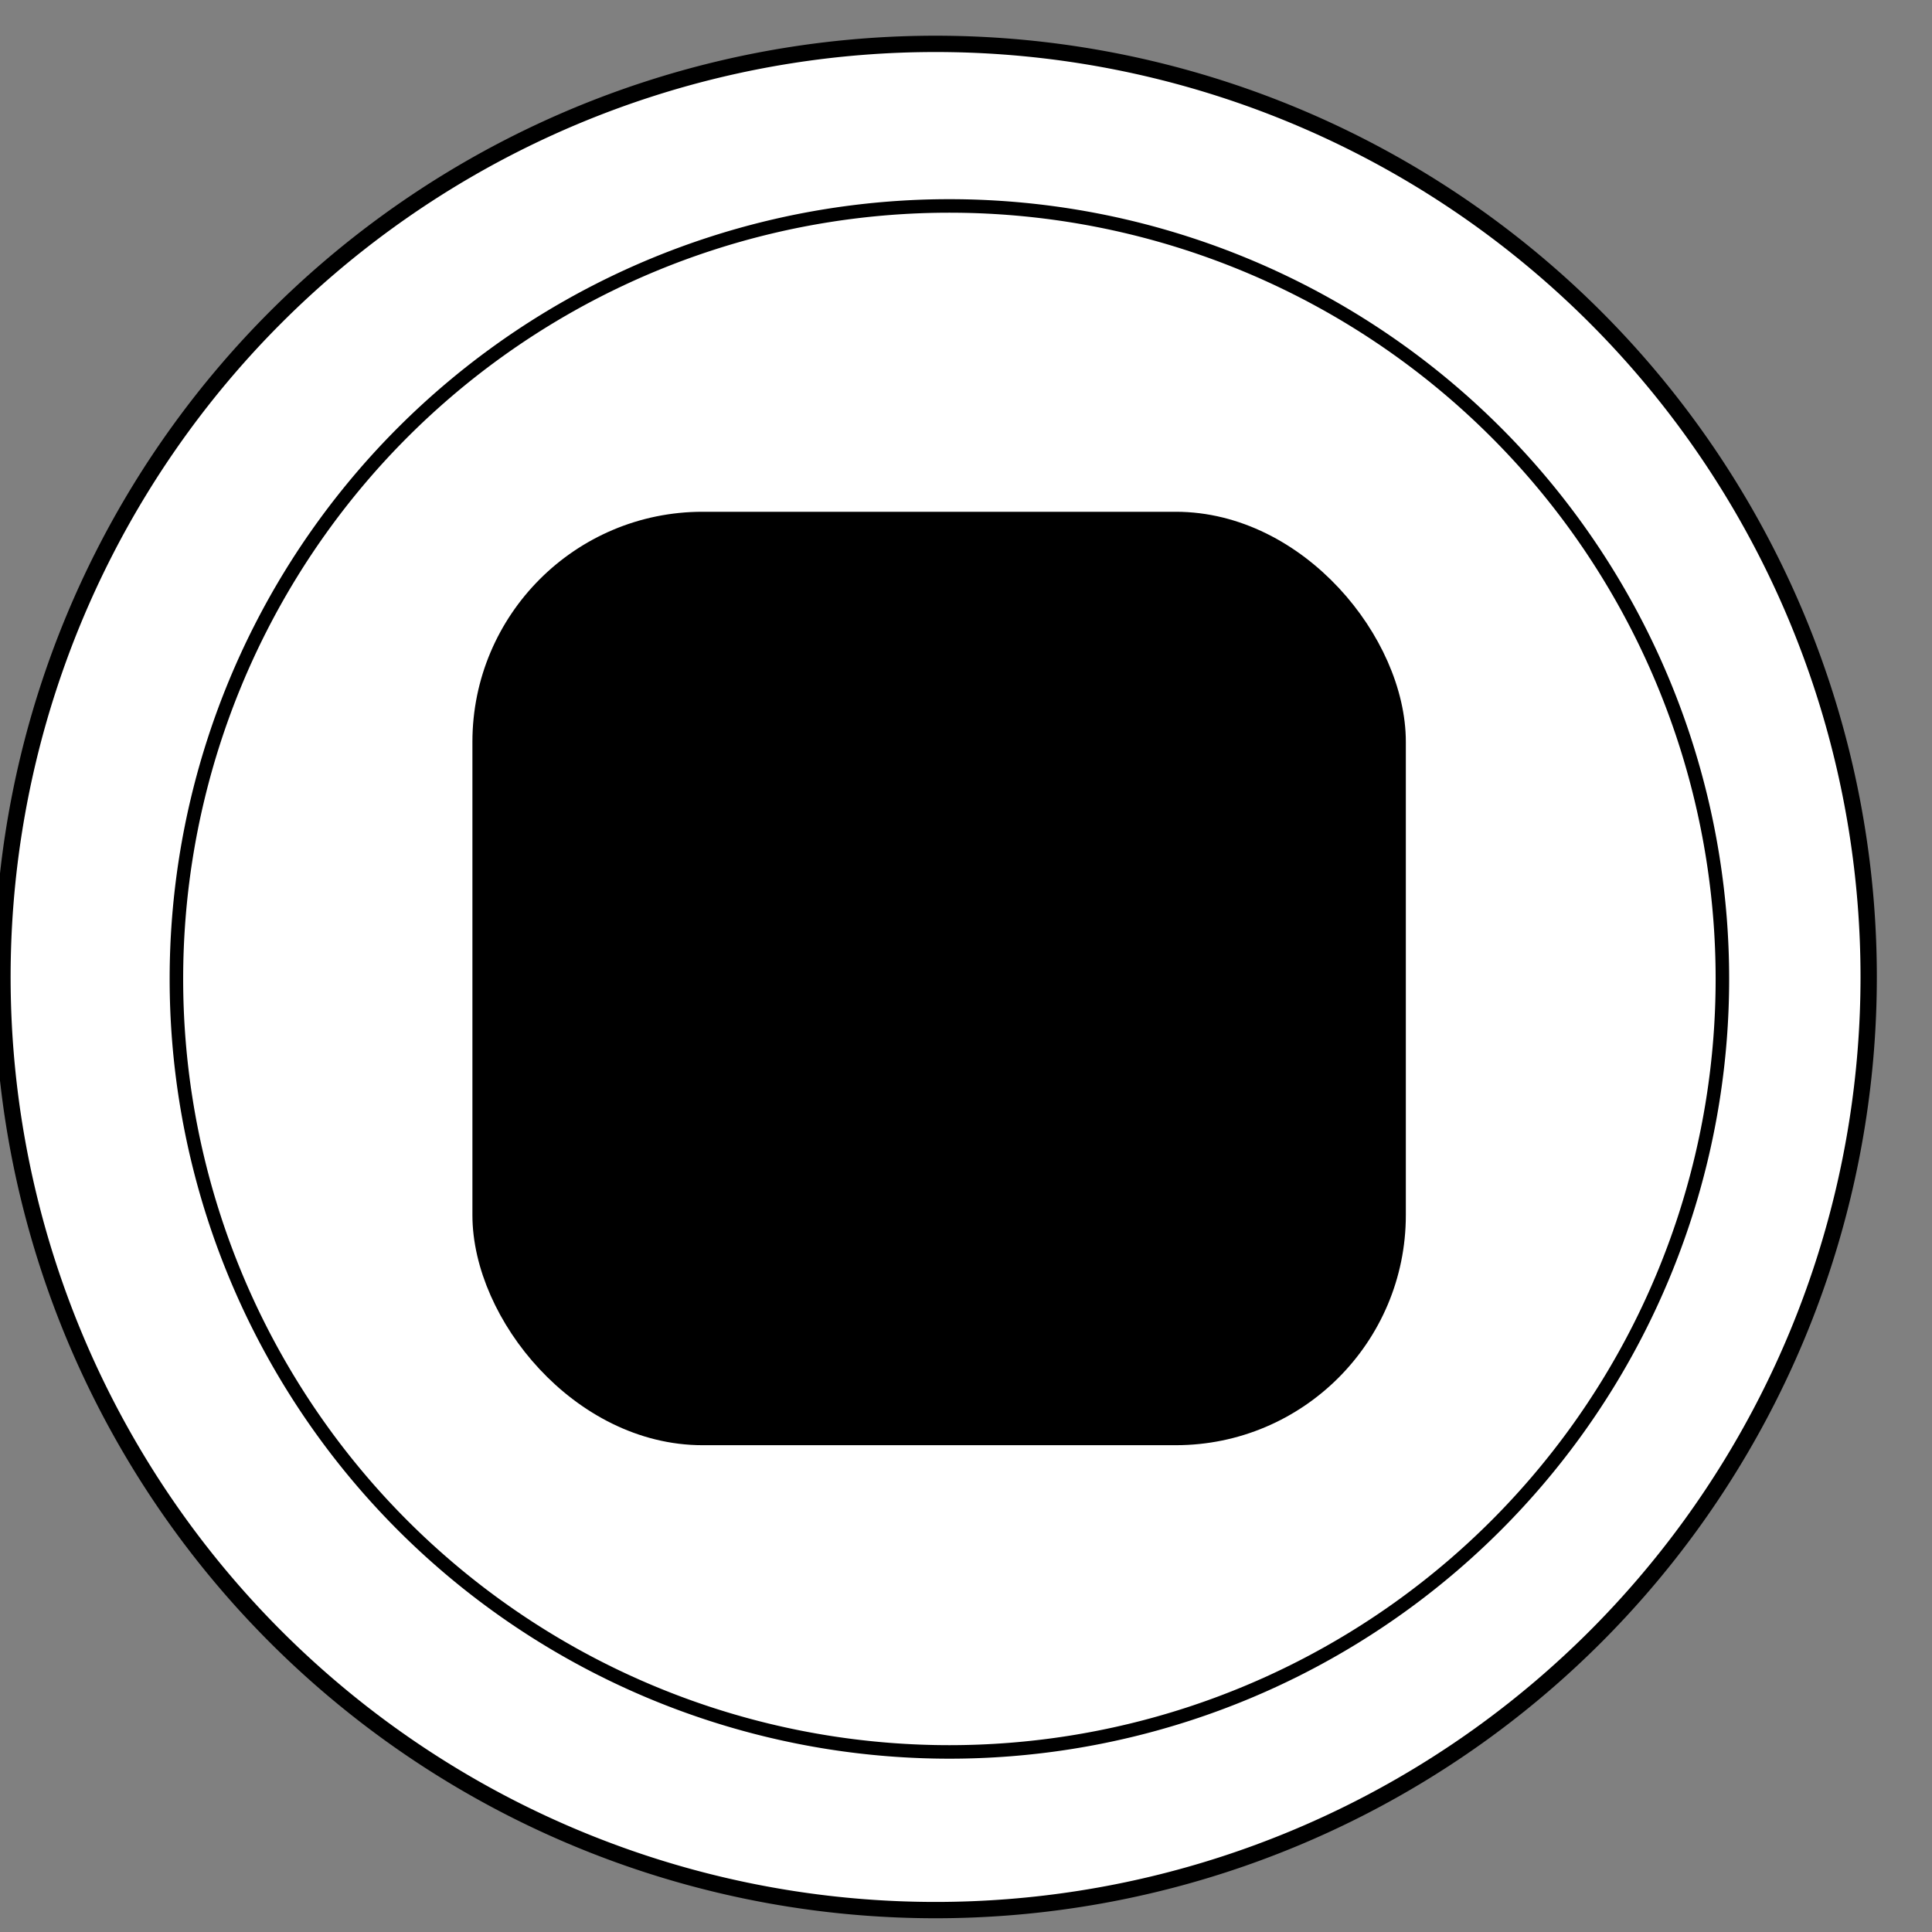 <svg xmlns:osb="http://www.openswatchbook.org/uri/2009/osb" xmlns="http://www.w3.org/2000/svg" xmlns:xlink="http://www.w3.org/1999/xlink" width="100" height="100" viewBox="0 0 100 100">
    <rect x="0" y="0" width="100" height="100" fill="#808080" stroke="none"/>
    <g transform="translate(50, 50) scale(1.666) translate(-1153 -153)" stroke="#000" stroke-linecap="round" stroke-linejoin="round" class="button">
        <path transform="matrix(.507 0 0 .507 577.302 84.521)" d="M1190.814 135.74a57.18 57.18 0 1 1-114.36 0 57.18 57.18 0 1 1 114.36 0z" fill="#fff" stroke="black" class="background"/>
        <path transform="matrix(.42 0 0 .42 676.358 96.391)" d="M1190.814 135.74a57.18 57.18 0 1 1-114.36 0 57.18 57.18 0 1 1 114.36 0z" fill="#fff" />
        <rect ry="6.649" y="139.388" x="1138.165" height="28" width="28"/>
        <path transform="matrix(.507 0 0 .507 577.302 84.521)" d="M1190.814 135.74a57.18 57.18 0 1 1-114.36 0 57.18 57.18 0 1 1 114.36 0z" fill="none" stroke="none" class="overlay"/>
    </g>
</svg>

